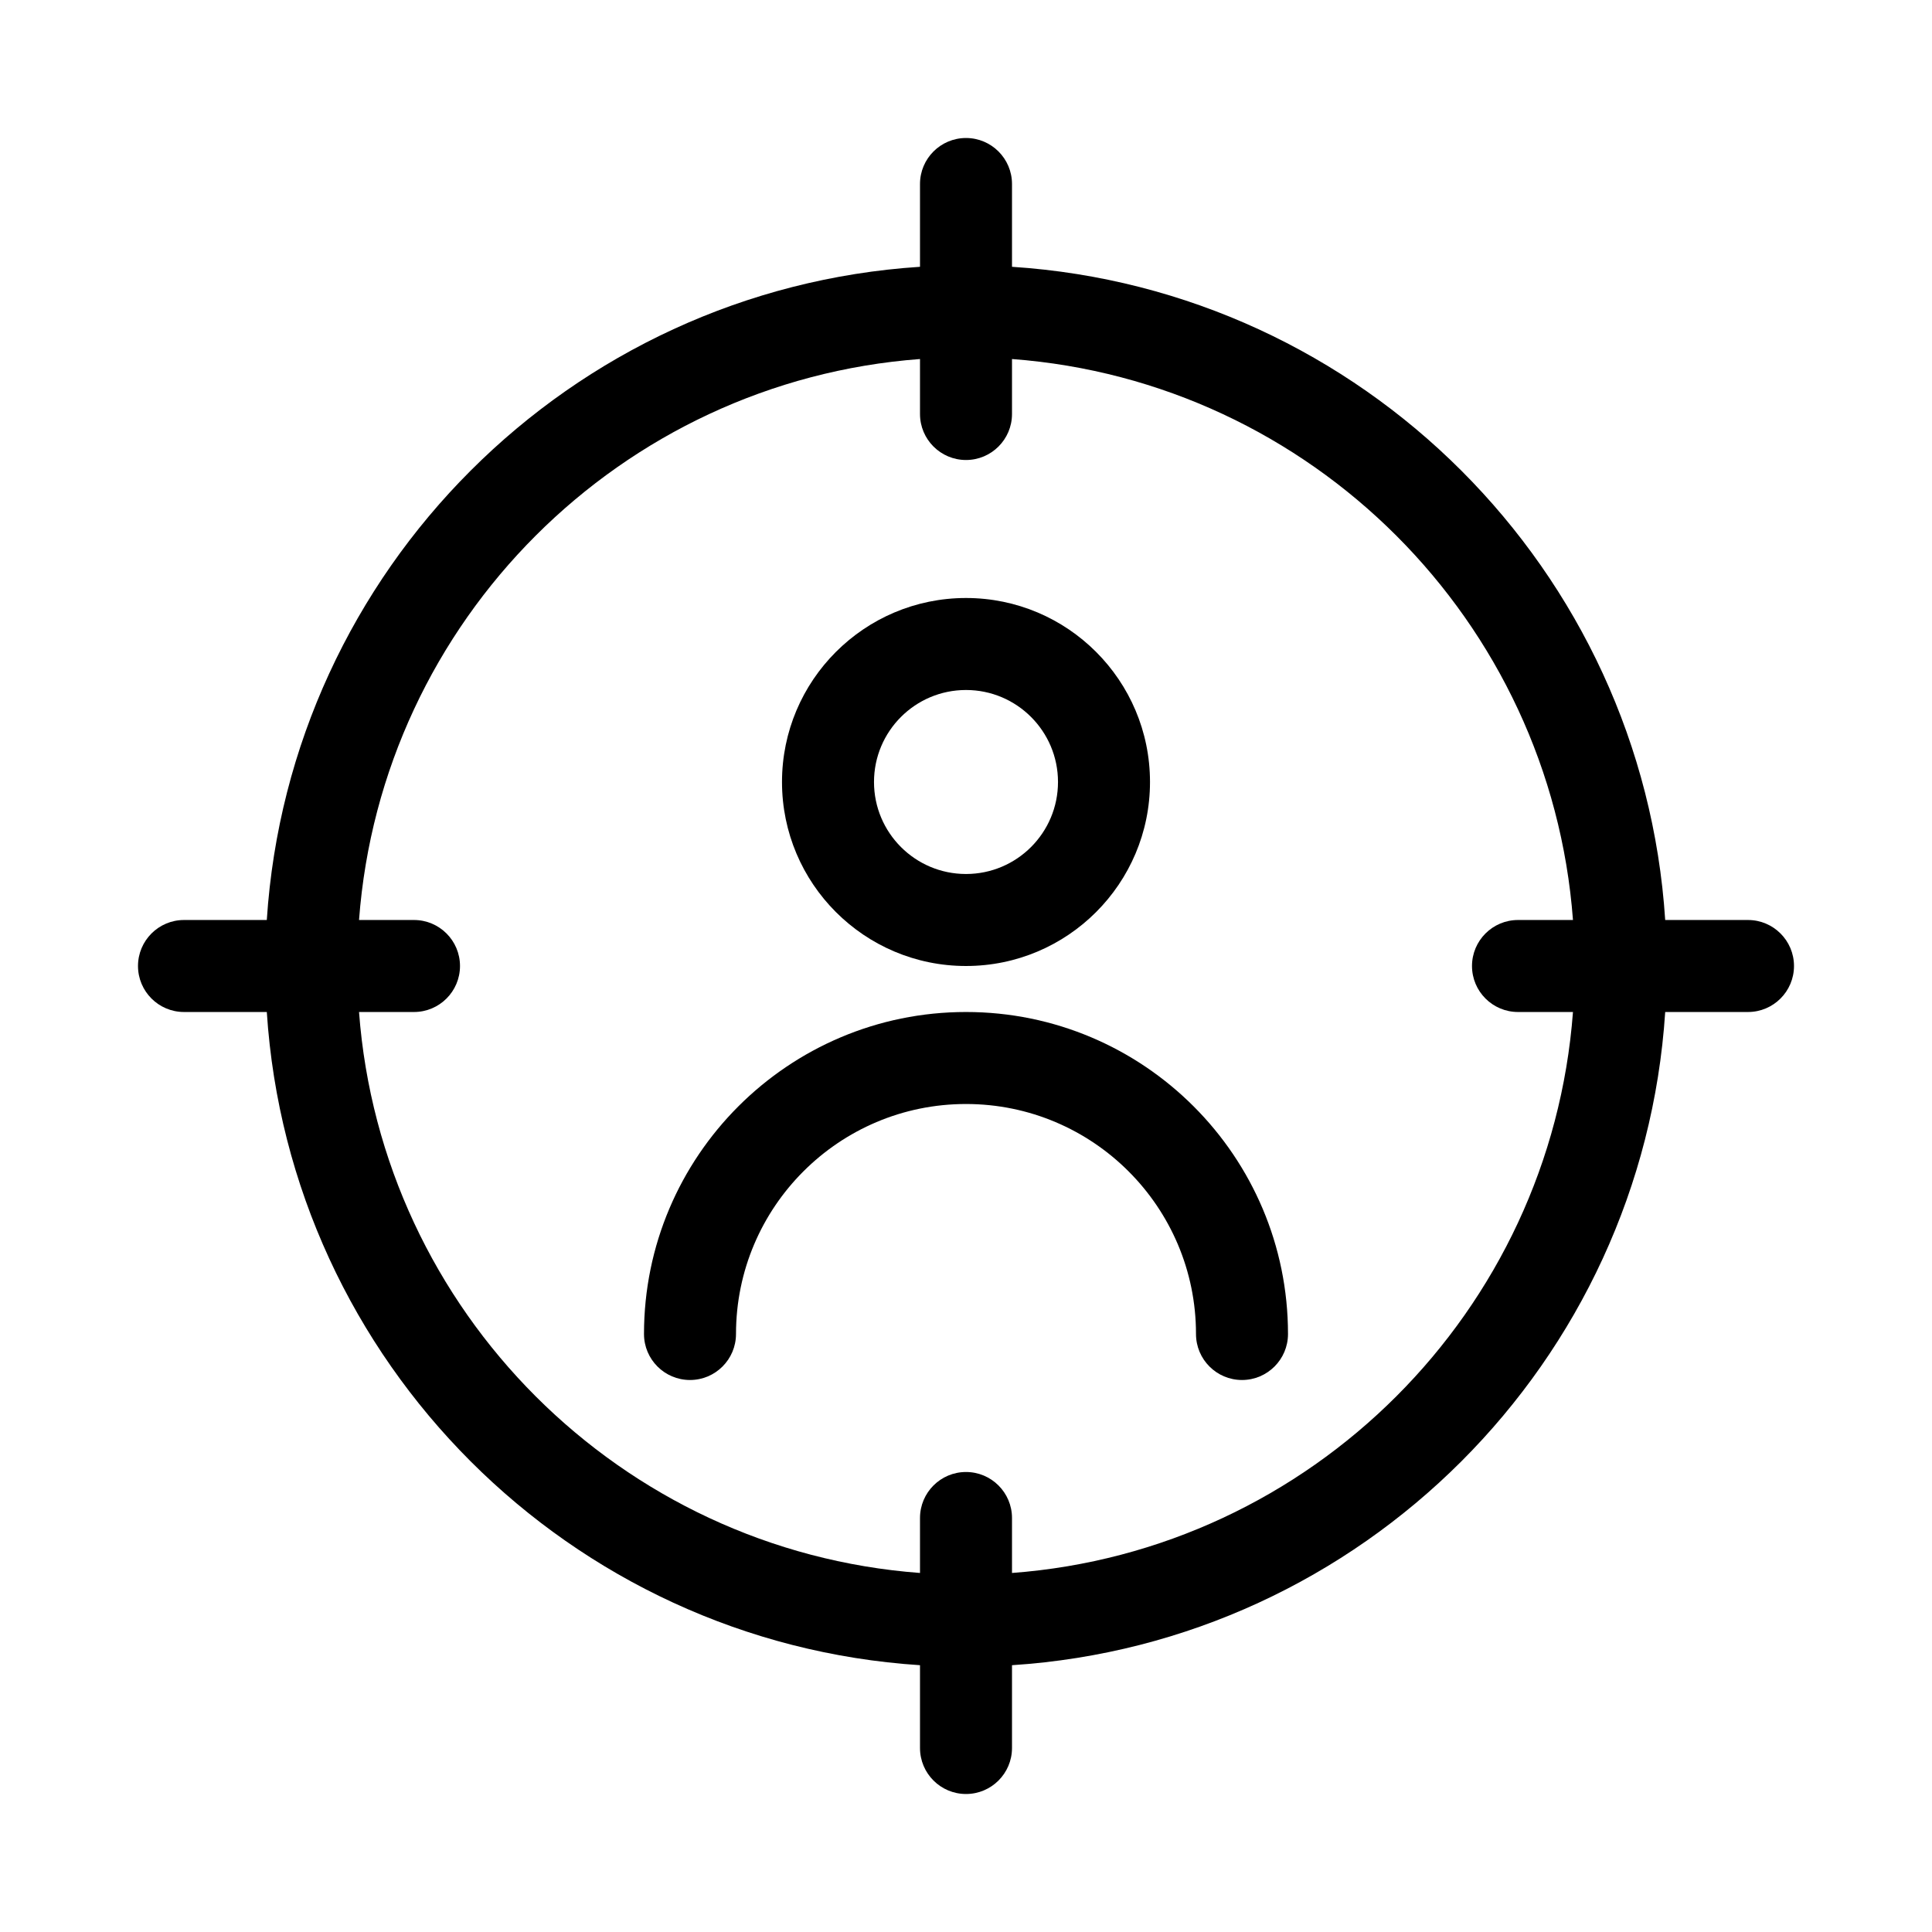 <?xml version="1.0" ?><!DOCTYPE svg  PUBLIC '-//W3C//DTD SVG 1.1//EN'  'http://www.w3.org/Graphics/SVG/1.1/DTD/svg11.dtd'><svg height="42px" style="fill-rule:evenodd;clip-rule:evenodd;stroke-linejoin:round;stroke-miterlimit:2;" version="1.1" width="42px" xml:space="preserve" xmlns="http://www.w3.org/2000/svg" xmlns:serif="http://www.serif.com/" xmlns:xlink="http://www.w3.org/1999/xlink"><path d="M20,5.8c-7.61,0.494 -13.705,6.588 -14.2,14.2l-1.8,0c-0.552,-0 -1,0.448 -1,1c-0,0.552 0.448,1 1,1l1.8,0c0.494,7.61 6.588,13.705 14.2,14.2l0,1.8c0,0.552 0.448,1 1,1c0.552,-0 1,-0.448 1,-1l0,-1.8c7.61,-0.494 13.705,-6.588 14.2,-14.2l1.8,0c0.552,-0 1,-0.448 1,-1c-0,-0.552 -0.448,-1 -1,-1l-1.8,0c-0.494,-7.61 -6.588,-13.705 -14.2,-14.2l0,-1.8c0,-0.552 -0.448,-1 -1,-1c-0.552,-0 -1,0.448 -1,1l0,1.8Zm0,2.005c-6.507,0.487 -11.708,5.688 -12.195,12.195l1.195,0c0.552,-0 1,0.448 1,1c0,0.552 -0.448,1 -1,1l-1.195,0c0.487,6.507 5.688,11.708 12.195,12.195l0,-1.195c0,-0.552 0.448,-1 1,-1c0.552,0 1,0.448 1,1l0,1.195c6.507,-0.487 11.708,-5.688 12.195,-12.195l-1.195,0c-0.552,-0 -1,-0.448 -1,-1c0,-0.552 0.448,-1 1,-1l1.195,0c-0.487,-6.507 -5.688,-11.708 -12.195,-12.195l0,1.195c0,0.552 -0.448,1 -1,1c-0.552,0 -1,-0.448 -1,-1l0,-1.195Z"/><path d="M16,29c0,-2.76 2.24,-5 5,-5c2.76,-0 5,2.24 5,5c0,0.552 0.448,1 1,1c0.552,0 1,-0.448 1,-1c0,-3.863 -3.137,-7 -7,-7c-3.863,-0 -7,3.137 -7,7c0,0.552 0.448,1 1,1c0.552,0 1,-0.448 1,-1Z"/><path d="M21,13c-2.208,-0 -4,1.792 -4,4c0,2.208 1.792,4 4,4c2.208,-0 4,-1.792 4,-4c0,-2.208 -1.792,-4 -4,-4Zm0,2c1.104,-0 2,0.896 2,2c0,1.104 -0.896,2 -2,2c-1.104,-0 -2,-0.896 -2,-2c0,-1.104 0.896,-2 2,-2Z"/></svg>